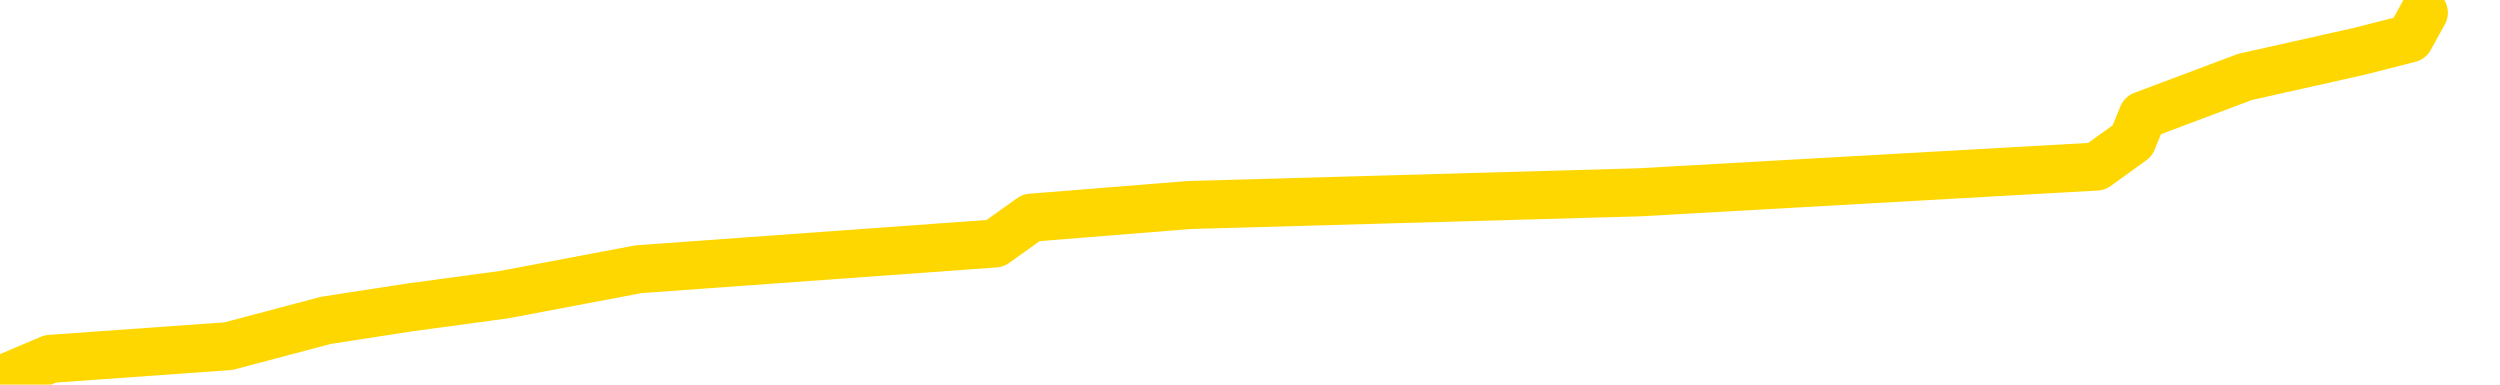 <svg xmlns="http://www.w3.org/2000/svg" version="1.1" viewBox="0 0 6500 1000">
	<path fill="none" stroke="gold" stroke-width="125" stroke-linecap="round" stroke-linejoin="round" d="M0 2666  L-13388 2666 L-12976 2599 L-12751 2632 L-12694 2599 L-12656 2532 L-12472 2466 L-11982 2399 L-11688 2366 L-11377 2332 L-11142 2266 L-11089 2199 L-11030 2132 L-10876 2099 L-10836 2066 L-10703 2032 L-10411 2066 L-9870 2032 L-9260 1966 L-9212 2032 L-8572 1966 L-8539 1999 L-8013 1933 L-7880 1899 L-7490 1766 L-7162 1699 L-7045 1633 L-6834 1699 L-6117 1666 L-5547 1633 L-5440 1599 L-5265 1533 L-5044 1466 L-4642 1433 L-4616 1366 L-3689 1299 L-3601 1233 L-3519 1166 L-3449 1099 L-3151 1066 L-2999 1033 L-1109 1233 L-1008 1133 L-746 1066 L-452 1133 L-311 1066 L-62 1033 L-27 1000 L131 933 L594 900 L847 833 L1060 800 L1311 766 L1660 700 L2587 633 L2681 566 L3092 533 L4262 500 L5451 433 L5544 366 L5571 300 L5837 200 L6136 133 L6265 100 L6302 33" />
</svg>
